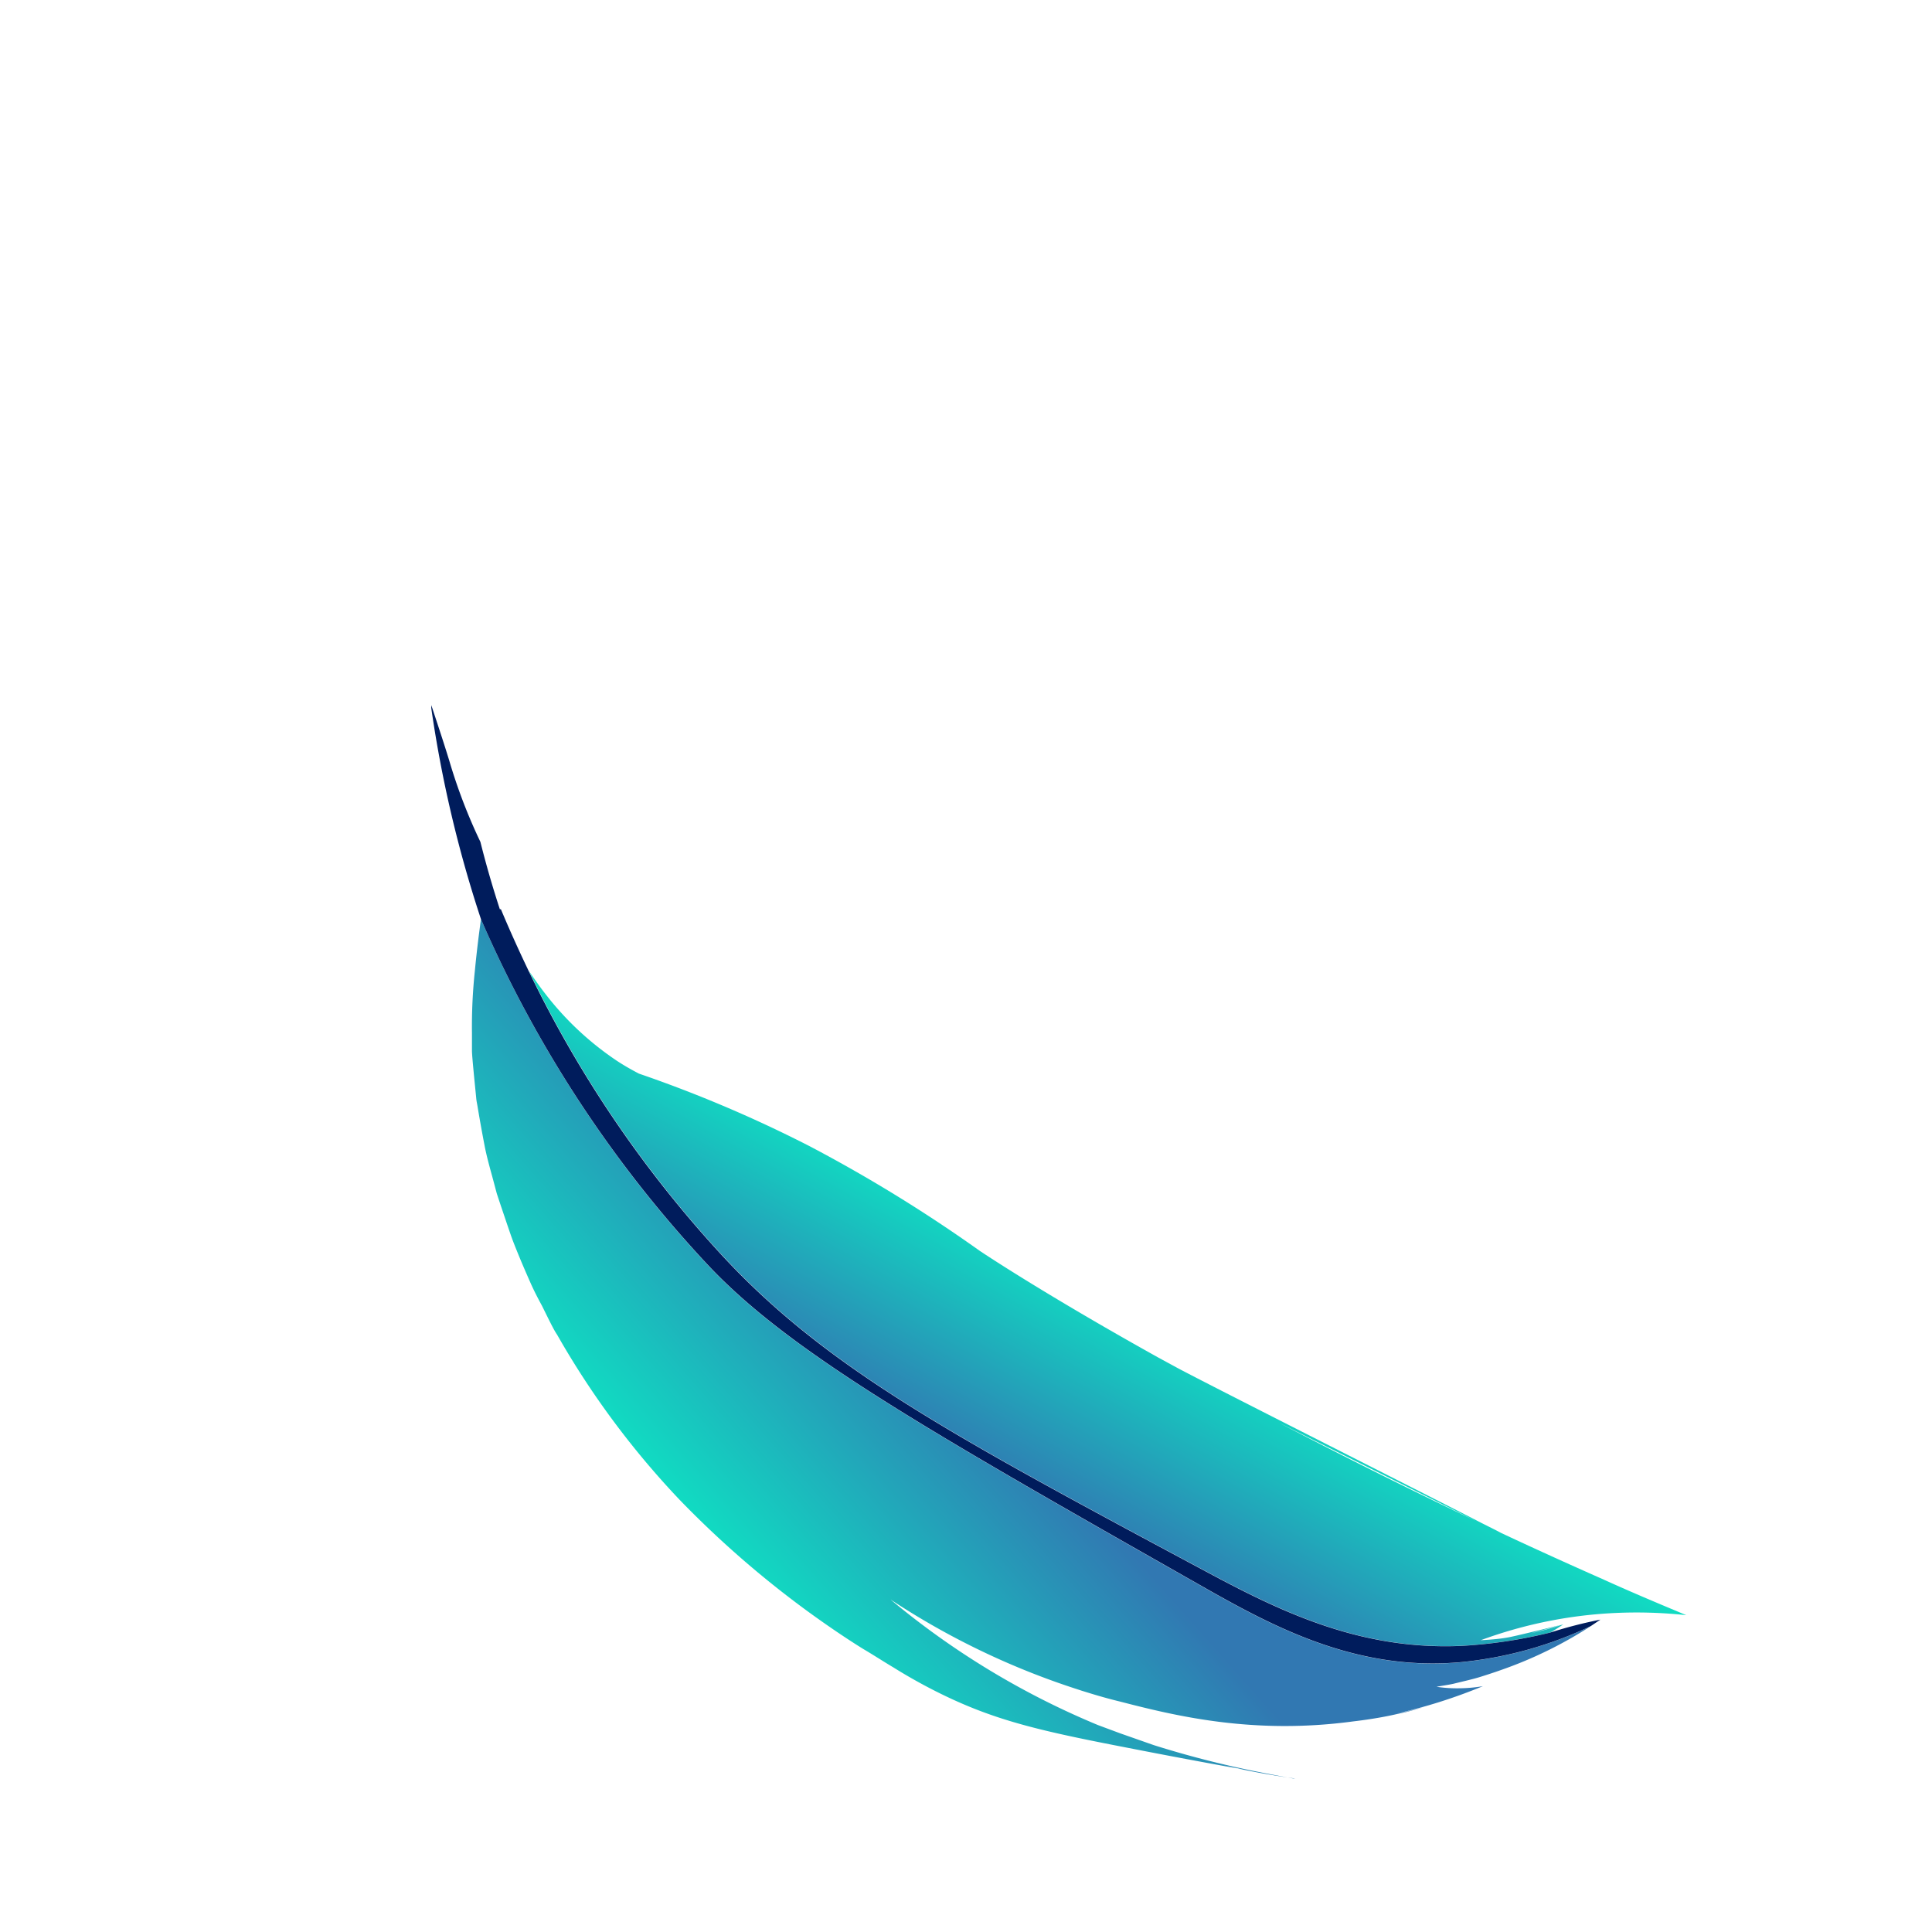 <svg id="Layer_1" data-name="Layer 1" xmlns="http://www.w3.org/2000/svg" xmlns:xlink="http://www.w3.org/1999/xlink" viewBox="0 0 164.89 164.89"><defs><style>.cls-1{fill:url(#linear-gradient);}.cls-2{fill:url(#linear-gradient-2);}.cls-3{fill:#001c5c;}</style><linearGradient id="linear-gradient" x1="81.15" y1="115.03" x2="54.75" y2="138.39" gradientUnits="userSpaceOnUse"><stop offset="0" stop-color="#3178b2"/><stop offset="1" stop-color="#05ffc8"/></linearGradient><linearGradient id="linear-gradient-2" x1="85.4" y1="126.67" x2="97.58" y2="104.84" xlink:href="#linear-gradient"/></defs><path d="M70.19,135.55l.07.06Zm0,0,.07.06Z"/><path class="cls-1" d="M126.33,143.12c1.12-.35,1.75-.58,1.75-.58a35.7,35.7,0,0,0,7.68-3.75,33.41,33.41,0,0,1-11,3.07c-9,.85-16.18-3.06-22.25-6.51-23.42-13.3-35.13-19.94-42.14-27.42A103.42,103.42,0,0,1,41.05,78.45c-.15,1.08-.35,2.6-.52,4.39a45.09,45.09,0,0,0-.25,5.33c0,.49,0,1,0,1.51s.33,3.65.36,4,.08.5.13.83c.18,1.09.38,2.19.59,3.28s.54,2.19.82,3.25l.21.79c.08.27,1.1,3.29,1.27,3.76s.36.94.54,1.38c.36.89.73,1.73,1.06,2.48s.7,1.45,1,2c.59,1.19,1,2.05,1.28,2.45A72.55,72.55,0,0,0,58,128a84.69,84.69,0,0,0,11,9.57c1.68,1.22,3.25,2.28,4.65,3.15,1,.59,1.82,1.13,2.6,1.59h0a45.78,45.78,0,0,0,4.21,2.33c4.61,2.24,8.43,3.11,15.89,4.55,3.37.66,6.49,1.24,9.31,1.75l-1.46-.33,1.91.41-.45-.08c1.75.37,3.38.65,4.87.85l-.15,0c-.38-.07-1.46-.26-3.12-.59a83.94,83.94,0,0,1-8.79-2.26l-2.85-1-1.91-.71a68.56,68.56,0,0,1-17.71-10.72,65.27,65.27,0,0,0,16.09,7.71l.21.07.42.13c.93.29,1.87.56,2.82.79,4.72,1.22,11.37,2.86,19.92,1.71h0c1.11-.13,2.22-.3,3.31-.53l1.31-.29,1.49-.41-1.52.38-1,.21a45.12,45.12,0,0,0,7.51-2.37,12.65,12.65,0,0,1-2.1.18,11.54,11.54,0,0,1-1.86-.13c.51-.09,1-.16,1.42-.25C125,143.47,125.76,143.3,126.33,143.12Zm-56.14-7.57.07.06Z"/><path class="cls-2" d="M136.73,134.75s-4.3-1.89-8.62-3.92c-.48-.26-1.06-.54-1.69-.86-3.51-1.82-23.27-11.79-25.93-13.22l-1.62-.88c-10-5.57-15.26-9.12-15.26-9.12a126.52,126.52,0,0,0-14.5-8.92,110.86,110.86,0,0,0-14.58-6.2c-.63-.33-1.25-.68-1.86-1.08a25.82,25.82,0,0,1-6.08-5.67c-.53-.67-1-1.36-1.44-2a99,99,0,0,0,16.32,24.07c9,9.8,19.85,15.59,41.46,27.16,6.38,3.42,13.16,6.74,21.83,6.35a40.8,40.8,0,0,0,7.58-1.14c.39-.23.76-.46,1.08-.69h0a26,26,0,0,1-2.77.76c.87-.23,1.74-.46,2.61-.72l-2,.49c-.63.15-1.39.34-2.26.53s-1.82.25-2.63.3a38.27,38.27,0,0,1,11.55-2.33,39.44,39.44,0,0,1,6,.19C141.9,137,139.48,136,136.73,134.75Zm-27.61-13.34c5.59,2.8,12.53,6.26,16.93,8.44C119.75,126.86,114.09,124,109.12,121.41Z"/><path class="cls-3" d="M136.59,138.23l-.82.55h0a33.41,33.41,0,0,1-11,3.07c-9,.85-16.18-3.06-22.25-6.51-23.42-13.3-35.13-19.94-42.14-27.42A103.42,103.42,0,0,1,41.05,78.45a104.65,104.65,0,0,1-4.24-18v-.27c.52,1.58,1.05,3.16,1.54,4.76A46.3,46.3,0,0,0,41,71.85q.73,2.91,1.66,5.75l.09,0c.77,1.84,1.57,3.6,2.38,5.29a99,99,0,0,0,16.32,24.07c9,9.8,19.85,15.59,41.46,27.16,6.38,3.42,13.16,6.74,21.83,6.35a40.8,40.8,0,0,0,7.58-1.14A38.69,38.69,0,0,1,136.59,138.23Z"/></svg>